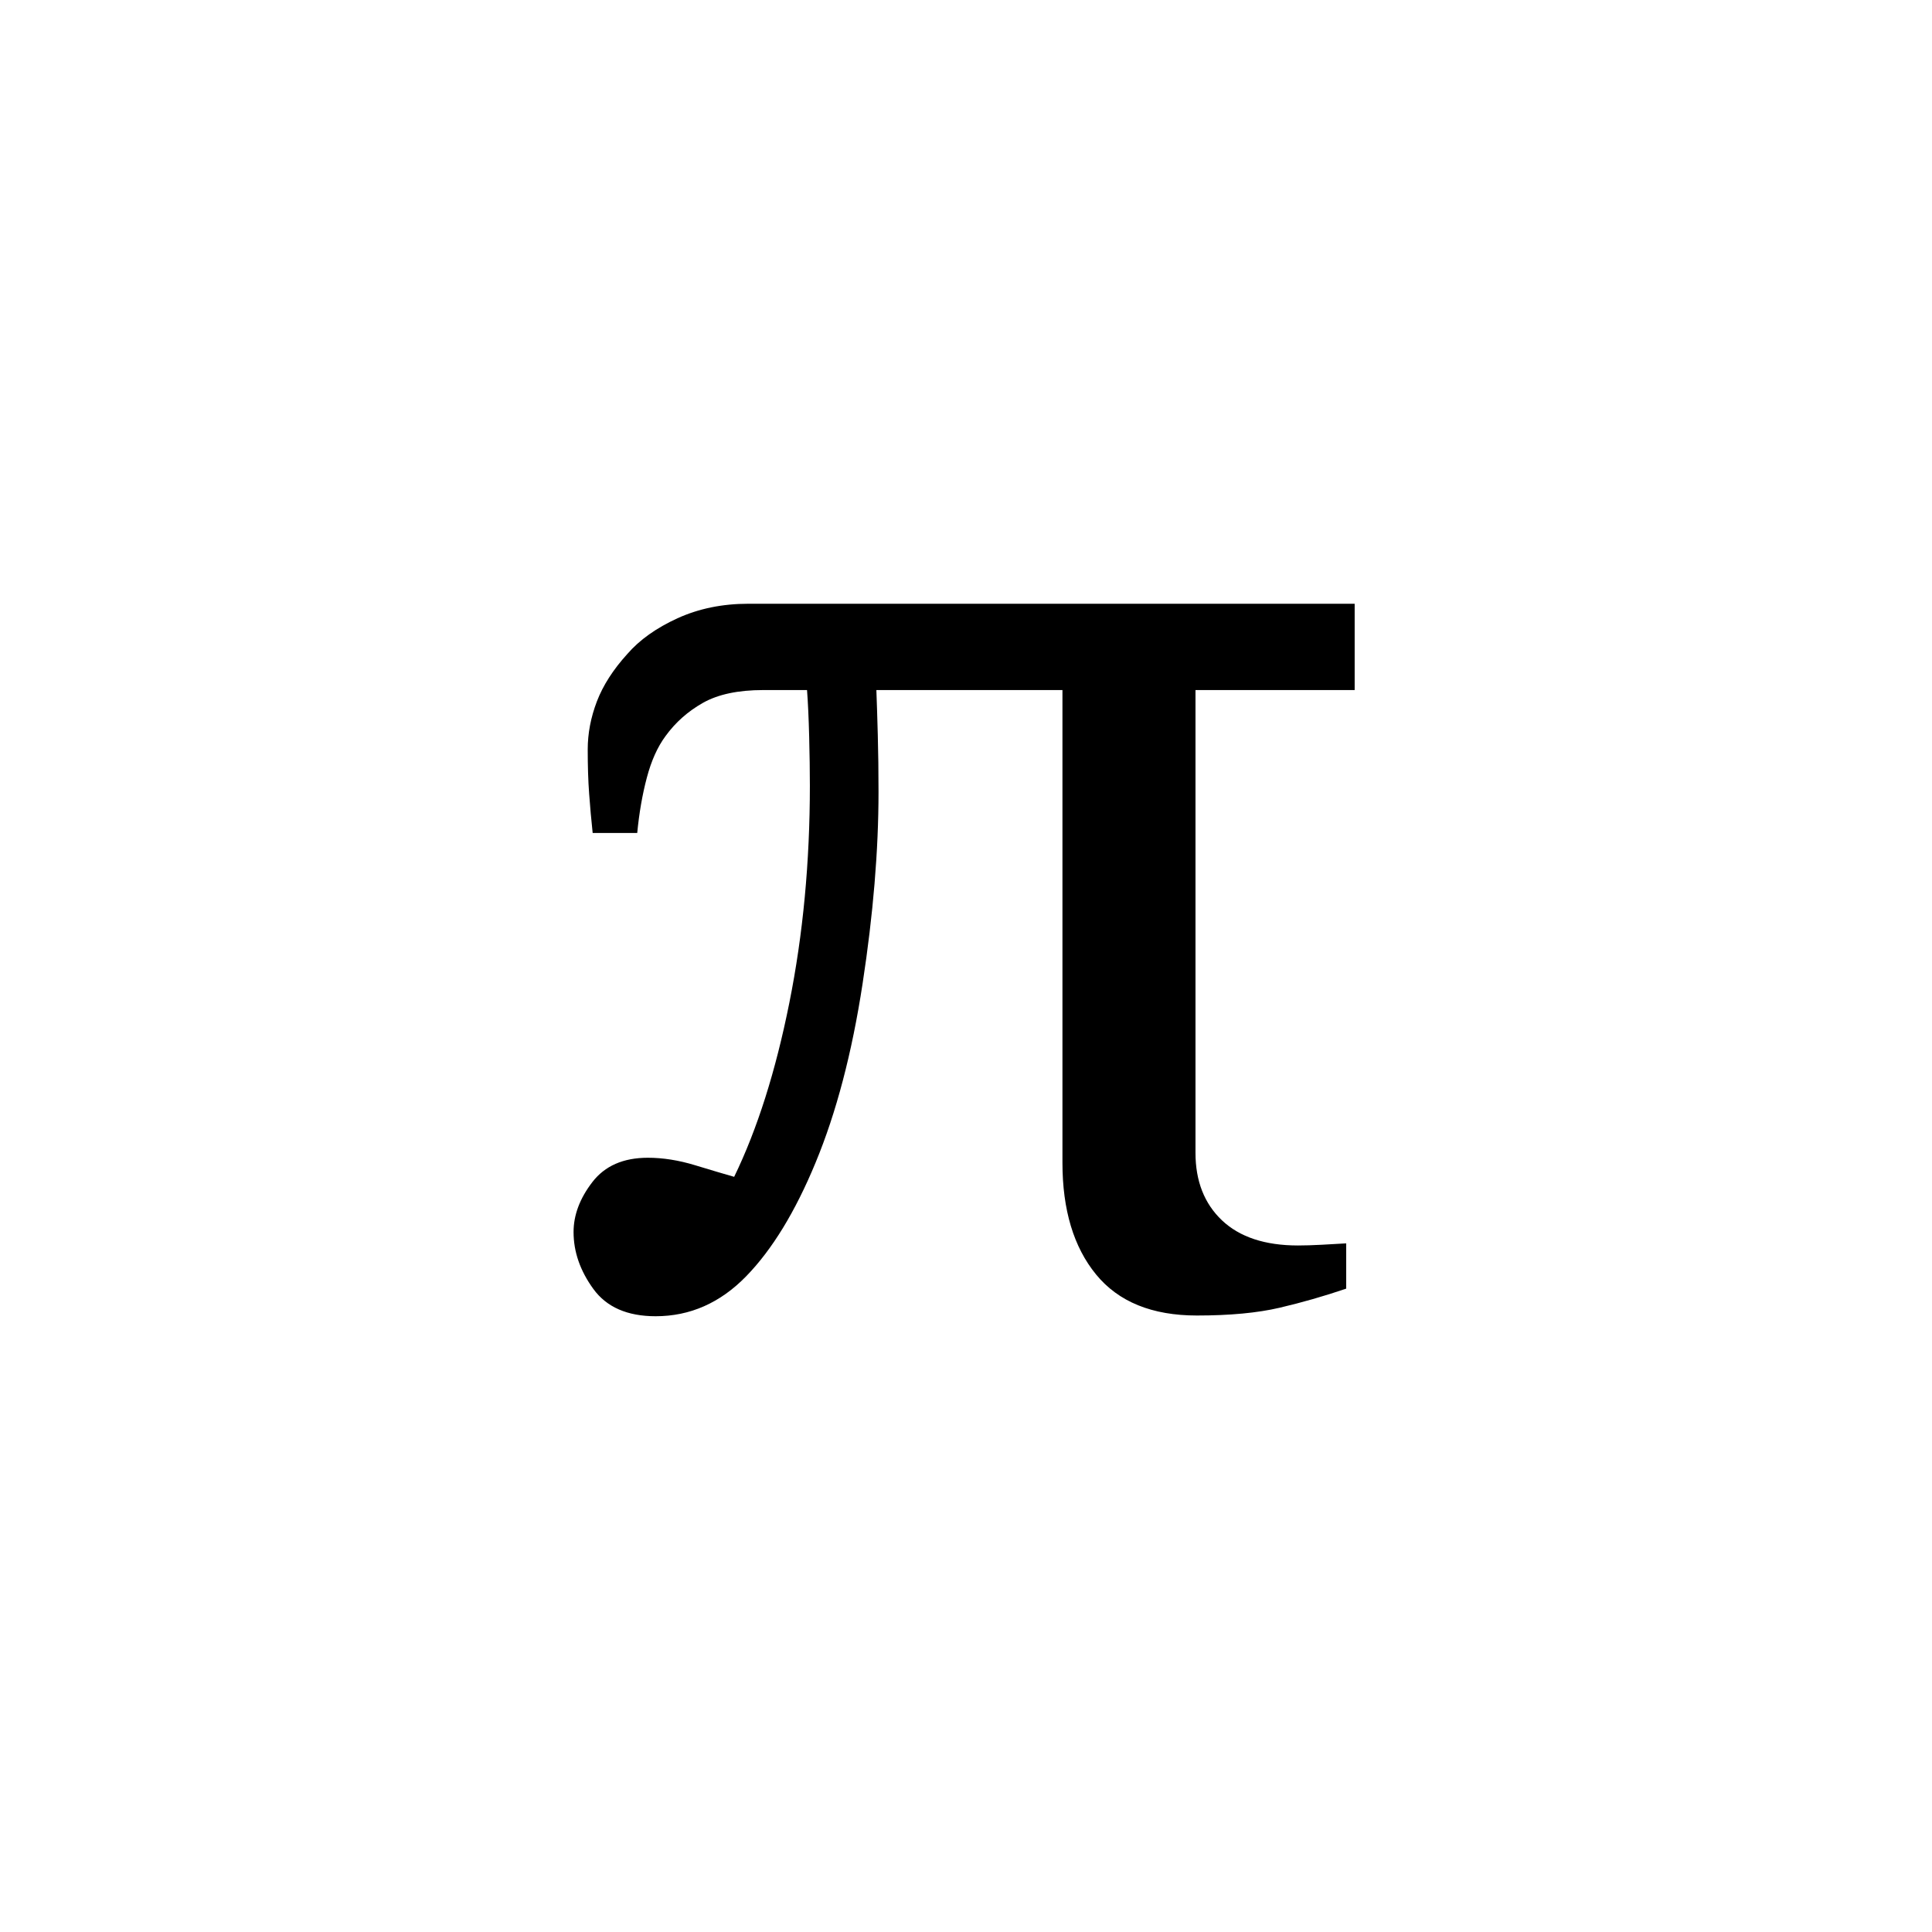 <?xml version="1.0" encoding="UTF-8"?>
<svg width="64px" height="64px" viewBox="0 0 64 64" version="1.1" xmlns="http://www.w3.org/2000/svg" xmlns:xlink="http://www.w3.org/1999/xlink">
    <!-- Generator: Sketch 48.1 (47250) - http://www.bohemiancoding.com/sketch -->
    <title>Square@64x64</title>
    <desc>Created with Sketch.</desc>
    <defs></defs>
    <g id="Page-1" stroke="none" stroke-width="1" fill="none" fill-rule="evenodd">
        <g id="Square@64x64" fill="#000000">
            <path d="M24.32,38.984 C25.086,37.406 25.695,35.484 26.148,33.219 C26.602,30.953 26.828,28.555 26.828,26.023 C26.828,25.555 26.82,25.016 26.805,24.406 C26.789,23.797 26.766,23.281 26.734,22.859 L25.281,22.859 C24.453,22.859 23.789,23 23.289,23.281 C22.789,23.563 22.375,23.93 22.047,24.383 C21.781,24.742 21.574,25.203 21.426,25.766 C21.277,26.328 21.172,26.937 21.109,27.594 L19.633,27.594 C19.586,27.156 19.547,26.723 19.516,26.293 C19.484,25.863 19.469,25.375 19.469,24.828 C19.469,24.297 19.57,23.766 19.773,23.234 C19.977,22.703 20.312,22.18 20.781,21.664 C21.188,21.195 21.742,20.801 22.445,20.48 C23.148,20.16 23.93,20 24.789,20 L44.875,20 L44.875,22.859 L39.602,22.859 L39.602,38.188 C39.602,39.125 39.895,39.871 40.48,40.426 C41.066,40.98 41.906,41.258 43,41.258 C43.219,41.258 43.48,41.25 43.785,41.234 C44.09,41.219 44.359,41.203 44.594,41.188 L44.594,42.688 C43.859,42.938 43.125,43.148 42.391,43.32 C41.656,43.492 40.742,43.578 39.648,43.578 C38.164,43.578 37.051,43.125 36.309,42.219 C35.566,41.312 35.195,40.078 35.195,38.516 L35.195,22.859 L29.031,22.859 C29.047,23.266 29.062,23.762 29.078,24.348 C29.094,24.934 29.102,25.562 29.102,26.234 C29.102,28.172 28.926,30.289 28.574,32.586 C28.223,34.883 27.703,36.859 27.016,38.516 C26.344,40.141 25.578,41.395 24.719,42.277 C23.859,43.16 22.859,43.602 21.719,43.602 C20.781,43.602 20.094,43.301 19.656,42.699 C19.219,42.098 19,41.469 19,40.812 C19,40.25 19.207,39.699 19.621,39.16 C20.035,38.621 20.648,38.352 21.461,38.352 C21.961,38.352 22.48,38.434 23.02,38.598 C23.559,38.762 23.992,38.891 24.32,38.984 Z" id="π"></path>
        </g>
    </g>
</svg>